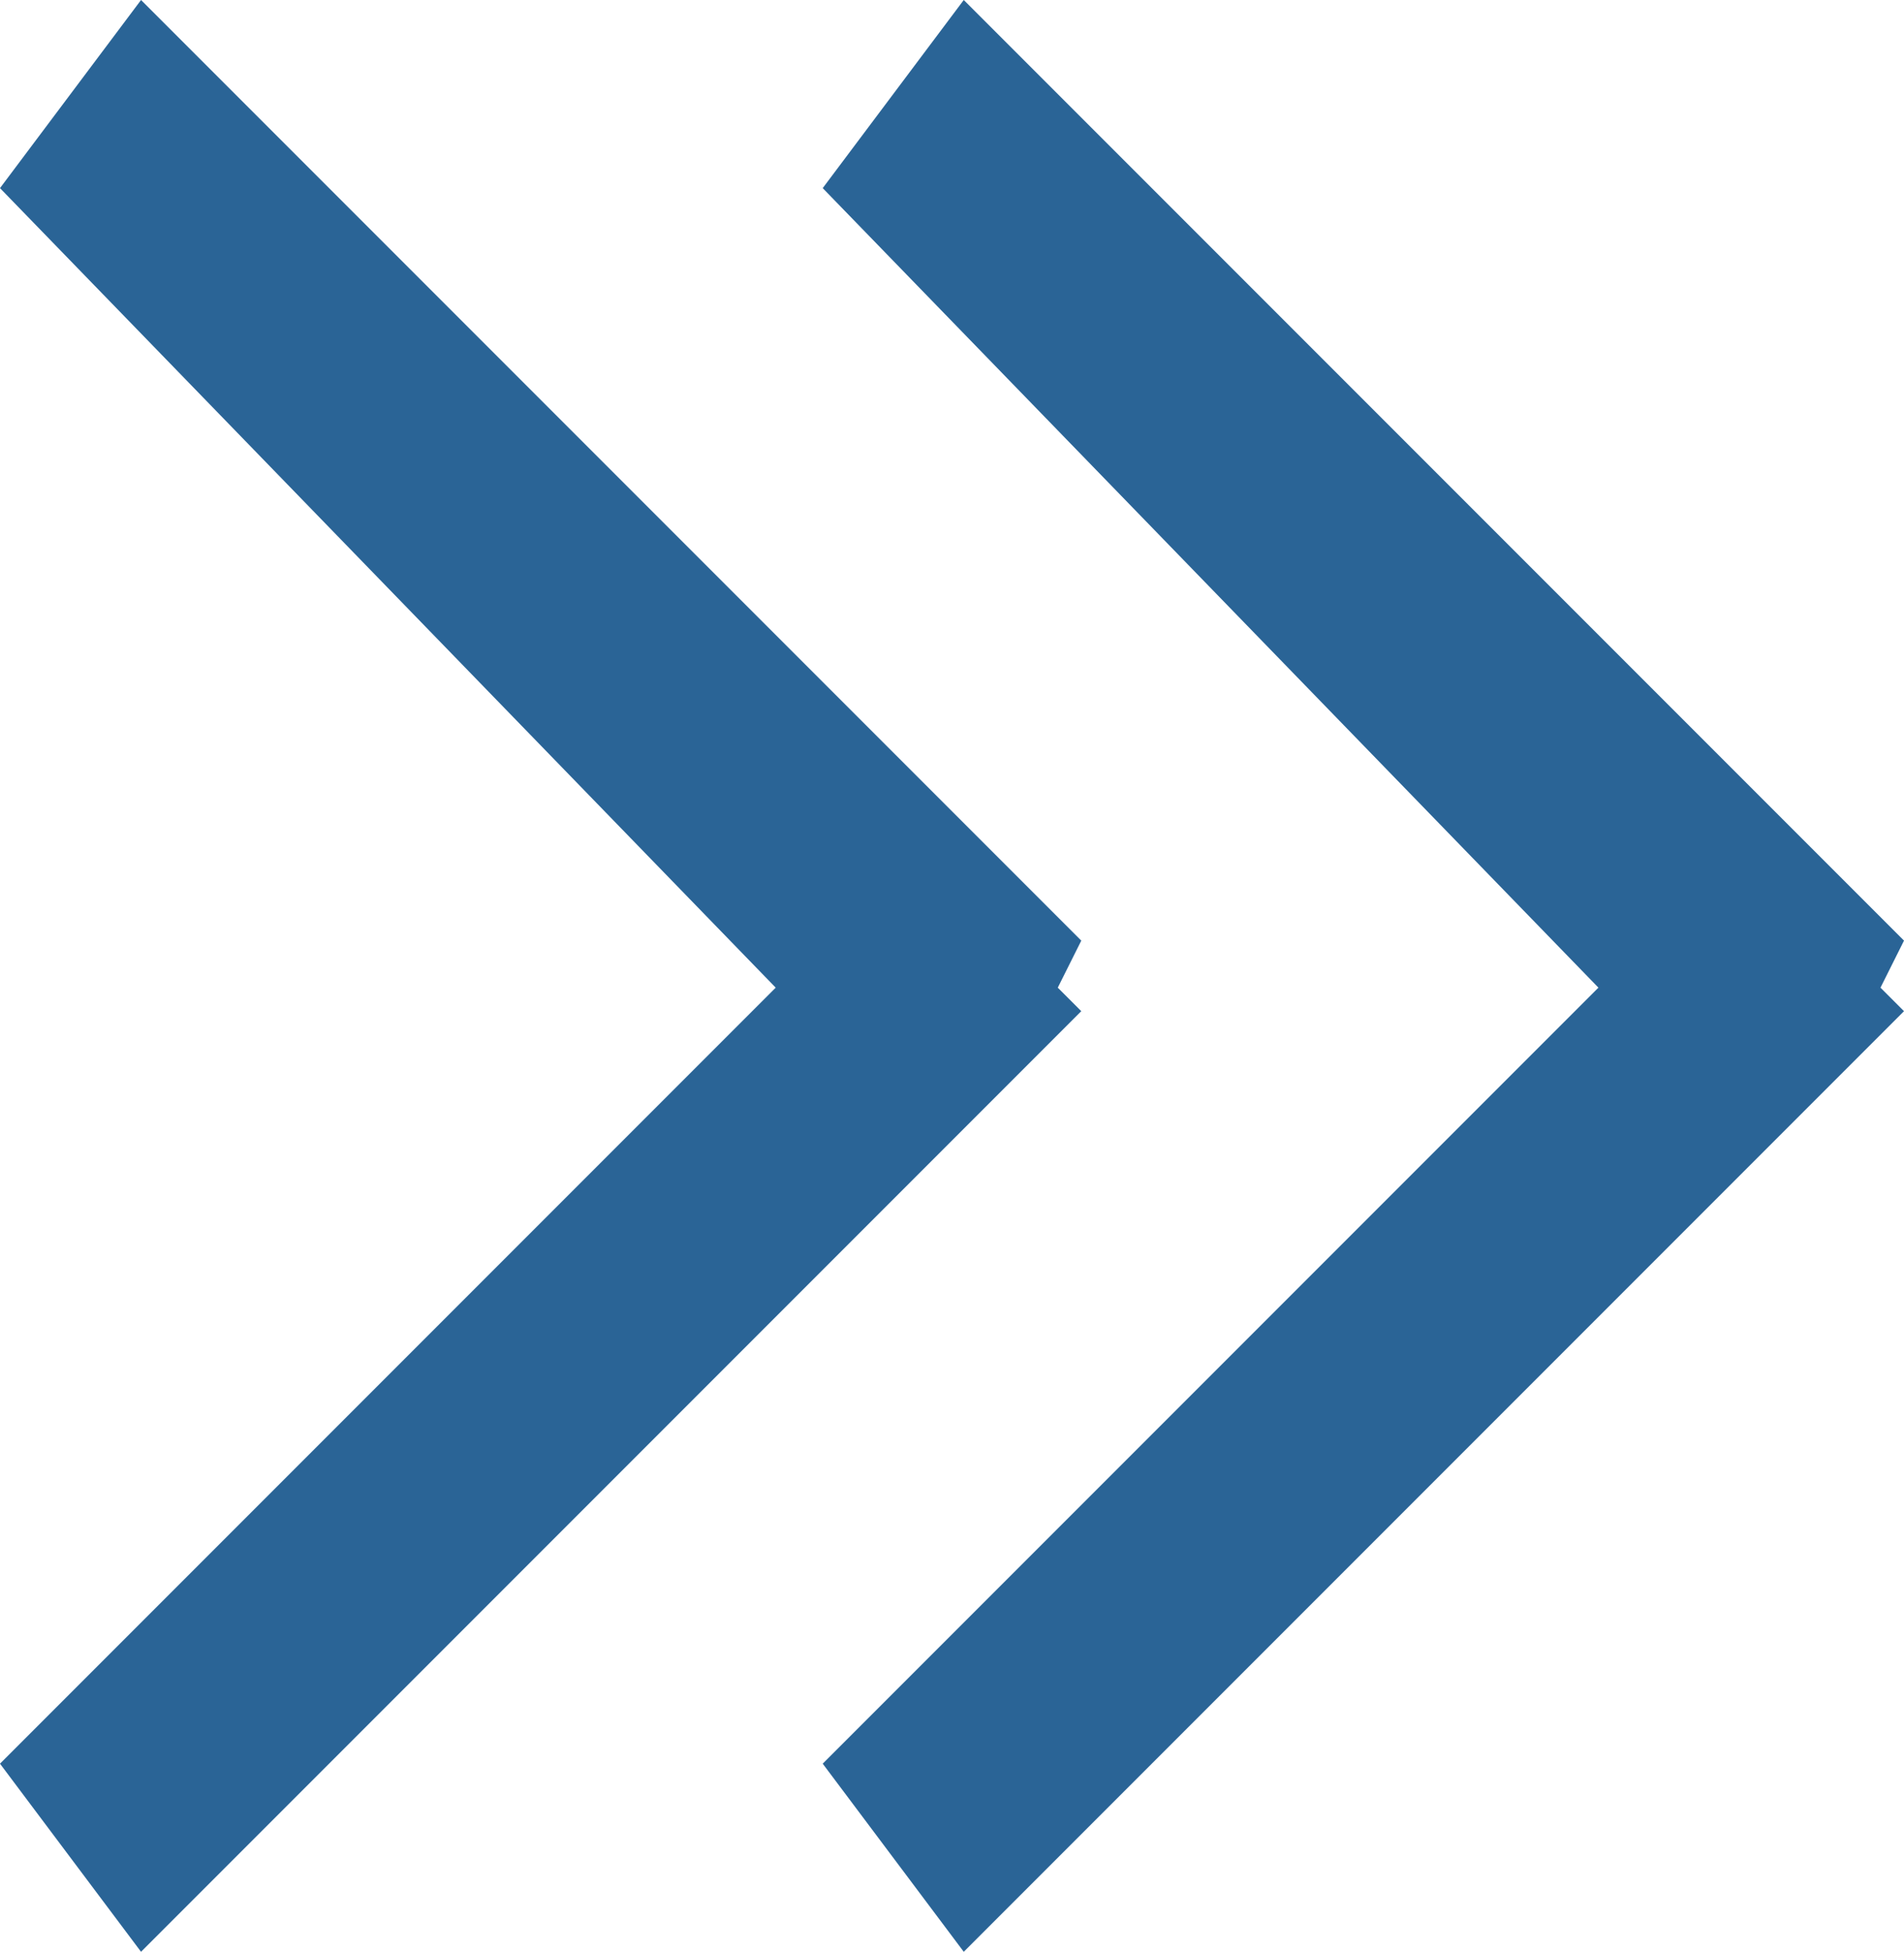 <?xml version="1.0" encoding="utf-8"?>
<!-- Generator: Adobe Illustrator 19.2.1, SVG Export Plug-In . SVG Version: 6.00 Build 0)  -->
<svg version="1.1" id="Layer_1" xmlns="http://www.w3.org/2000/svg" xmlns:xlink="http://www.w3.org/1999/xlink" x="0px" y="0px"
	 viewBox="0 0 8.1 8.3" style="enable-background:new 0 0 8.1 8.3;" xml:space="preserve">
<style type="text/css">
	.st0{fill:#2A6496;}
</style>
<title>arrow</title>
<g id="_">
	<g id="_2">
		<path class="st0" d="M8.1,4l-4-4L3.5,0.8l3.3,3.4L3.5,7.5l0.6,0.8l4-4L8,4.2L8.1,4z M4.5,4.2L4.6,4l-4-4L0,0.8l3.3,3.4L0,7.5
			l0.6,0.8l4-4L4.5,4.2z"/>
	</g>
</g>
</svg>
